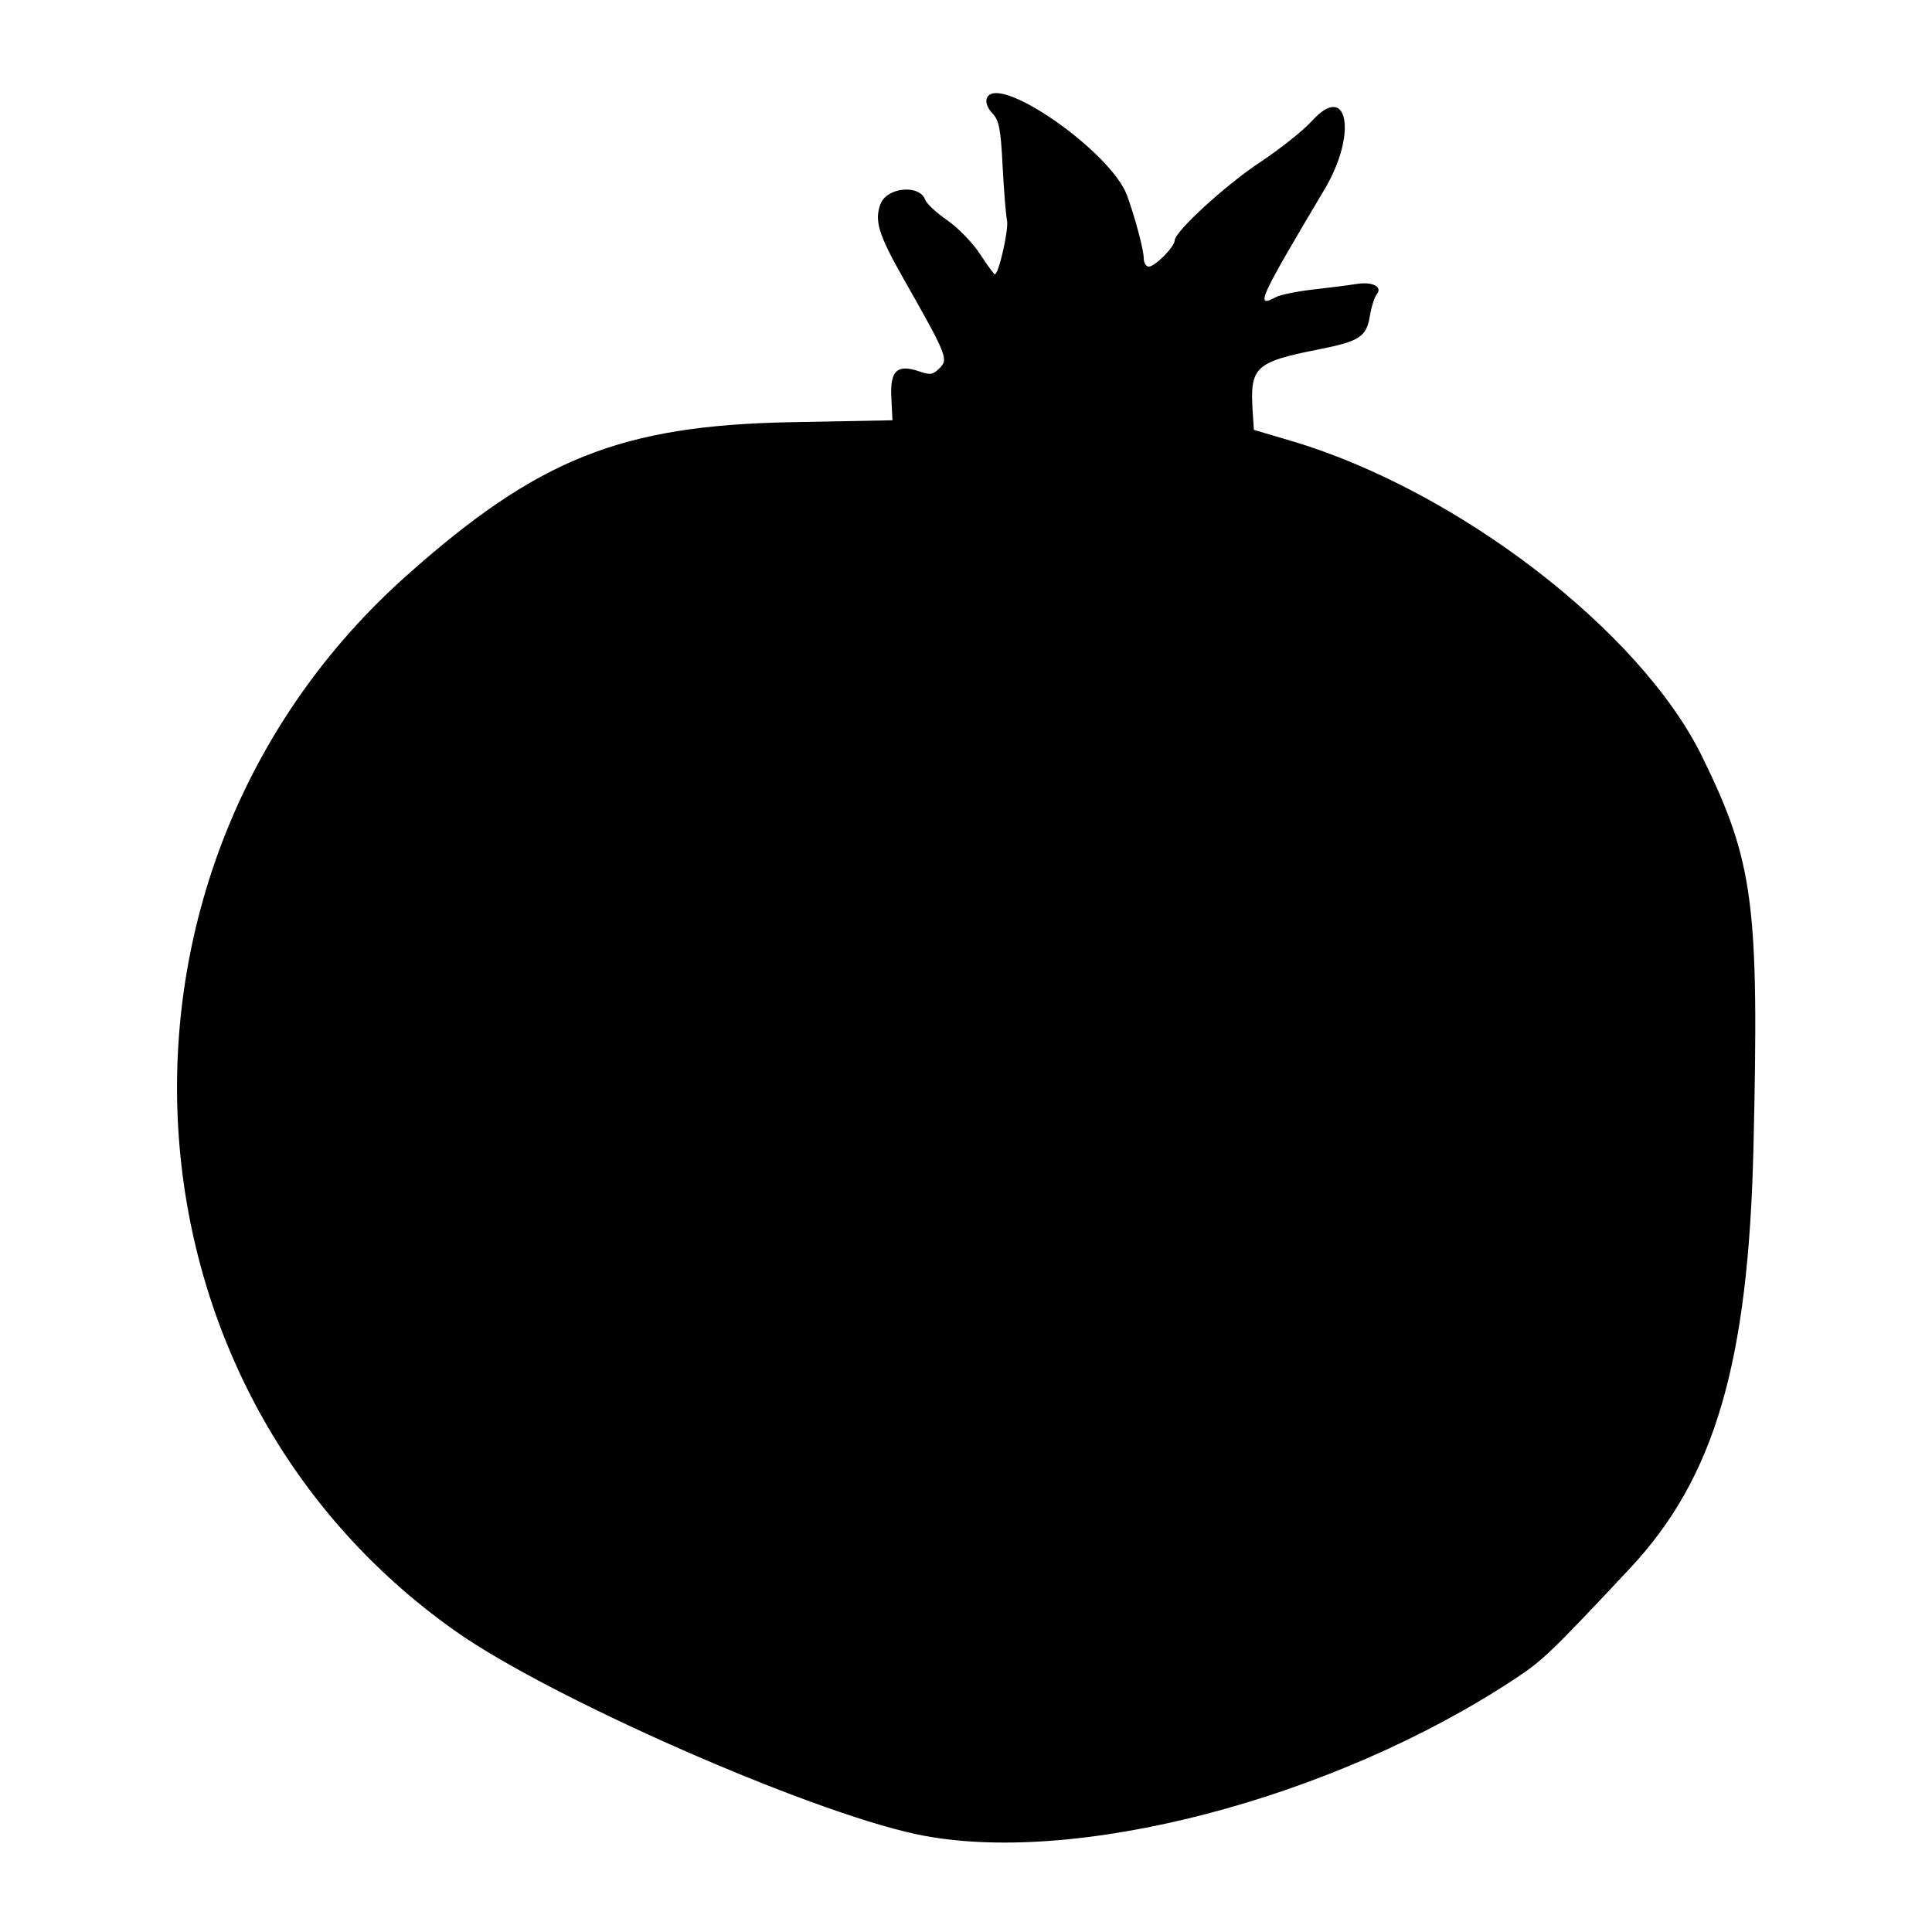 <svg id="svg" xmlns="http://www.w3.org/2000/svg" xmlns:xlink="http://www.w3.org/1999/xlink" width="400" height="400" viewBox="0, 0, 400,400"><g id="svgg"><path id="path0" d="M204.313 20.338 C 203.998 21.158,204.443 22.368,205.454 23.445 C 206.861 24.942,207.183 26.600,207.583 34.404 C 207.843 39.462,208.252 44.524,208.493 45.653 C 208.882 47.481,206.771 56.800,205.968 56.800 C 205.793 56.800,204.415 54.910,202.906 52.600 C 201.397 50.290,198.341 47.140,196.115 45.600 C 193.888 44.060,191.848 42.171,191.580 41.402 C 190.440 38.125,183.650 38.726,182.307 42.222 C 180.992 45.648,181.890 48.588,187.006 57.600 C 196.069 73.565,196.392 74.363,194.543 76.213 C 193.177 77.578,192.587 77.682,190.444 76.935 C 185.783 75.310,184.264 76.673,184.539 82.229 L 184.776 87.013 163.788 87.410 C 128.621 88.076,111.355 94.961,84.204 119.146 C 16.801 179.186,21.813 286.659,94.400 337.781 C 113.889 351.507,166.892 374.859,189.619 379.732 C 221.810 386.634,275.898 372.588,313.798 347.482 C 319.476 343.721,321.237 342.026,337.438 324.738 C 355.009 305.987,361.982 282.249,363.035 237.600 C 364.227 187.083,363.098 178.485,352.407 156.643 C 339.684 130.648,301.662 101.433,267.354 91.291 L 259.600 88.999 259.348 85.101 C 258.759 75.992,259.878 74.941,272.910 72.361 C 281.493 70.662,282.903 69.749,283.615 65.431 C 283.926 63.544,284.567 61.523,285.039 60.939 C 286.322 59.353,284.157 58.261,280.800 58.801 C 279.260 59.049,275.261 59.560,271.914 59.937 C 268.566 60.314,265.080 61.022,264.166 61.511 C 259.813 63.841,260.548 62.212,274.235 39.200 C 281.073 27.704,279.078 16.806,271.640 25.023 C 269.848 27.003,265.019 30.849,260.908 33.571 C 253.676 38.360,243.200 47.967,243.200 49.810 C 243.200 51.083,239.114 55.200,237.850 55.200 C 237.273 55.200,236.800 54.422,236.800 53.470 C 236.800 51.772,235.015 45.042,233.358 40.493 C 230.031 31.362,206.381 14.950,204.313 20.338 " stroke="none" fill="#000000" fill-rule="evenodd"></path></g></svg>